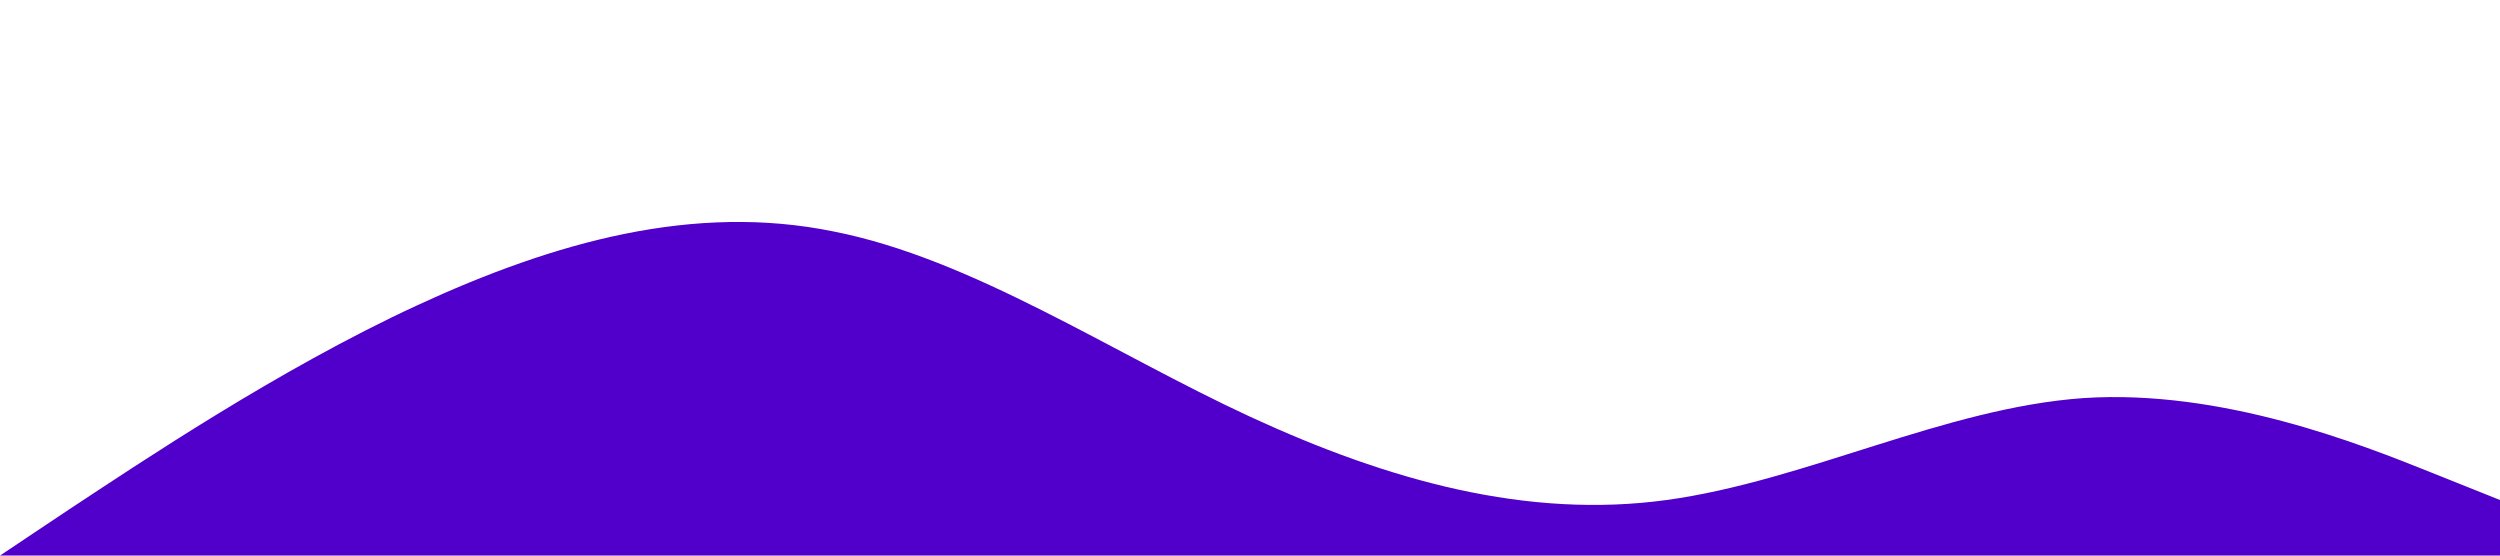 <?xml version="1.0" standalone="no"?><svg xmlns="http://www.w3.org/2000/svg" viewBox="0 0 1440 320"><path fill="#5000ca" fill-opacity="1" d="M0,320L40,293.3C80,267,160,213,240,176C320,139,400,117,480,133.3C560,149,640,203,720,240C800,277,880,299,960,288C1040,277,1120,235,1200,229.3C1280,224,1360,256,1400,272L1440,288L1440,320L1400,320C1360,320,1280,320,1200,320C1120,320,1040,320,960,320C880,320,800,320,720,320C640,320,560,320,480,320C400,320,320,320,240,320C160,320,80,320,40,320L0,320Z"></path></svg>